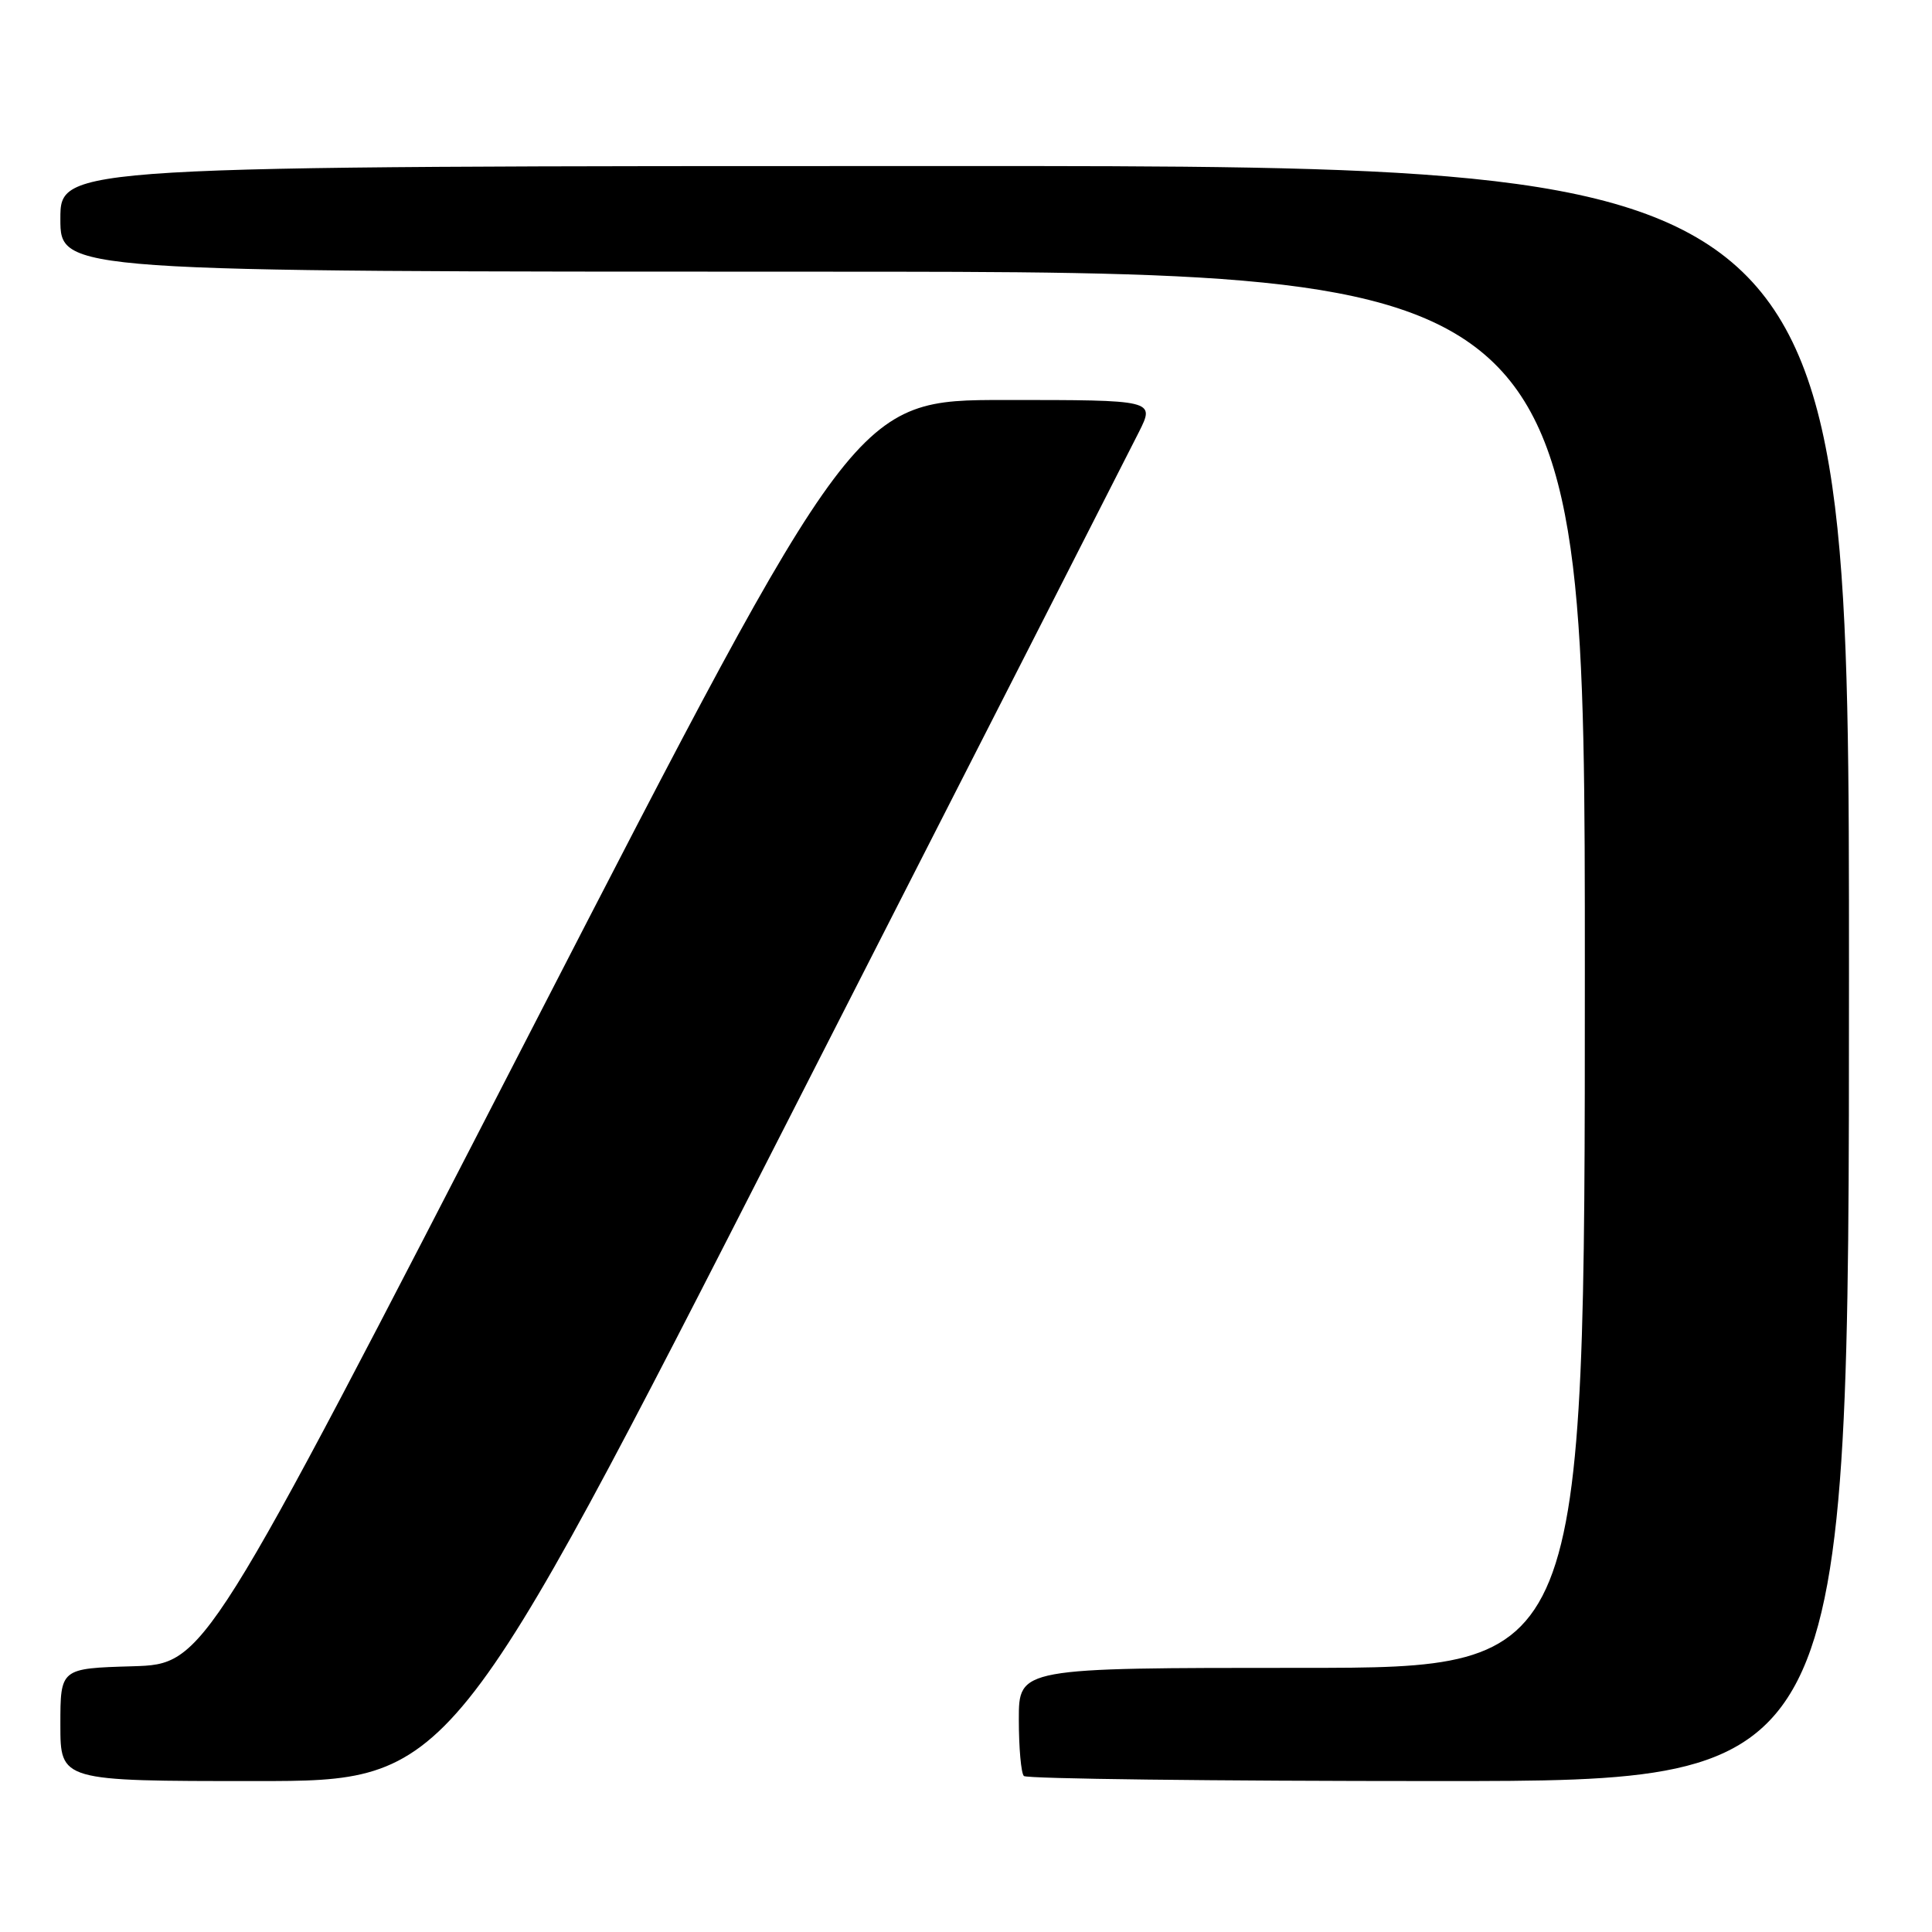 <?xml version="1.0" encoding="UTF-8" standalone="no"?>
<!DOCTYPE svg PUBLIC "-//W3C//DTD SVG 1.1//EN" "http://www.w3.org/Graphics/SVG/1.1/DTD/svg11.dtd" >
<svg xmlns="http://www.w3.org/2000/svg" xmlns:xlink="http://www.w3.org/1999/xlink" version="1.1" viewBox="0 0 256 256">
 <g >
 <path fill="currentColor"
d=" M 104.27 148.75 C 128.75 100.76 149.74 59.59 150.91 57.25 C 153.04 53.00 153.04 53.00 133.21 53.00 C 113.38 53.00 113.38 53.00 70.26 136.75 C 27.13 220.50 27.13 220.50 17.57 220.79 C 8.00 221.07 8.00 221.07 8.00 228.54 C 8.00 236.00 8.00 236.00 33.88 236.00 C 59.76 236.00 59.76 236.00 104.27 148.75 Z  M 245.00 129.00 C 245.00 22.00 245.00 22.00 126.50 22.00 C 8.00 22.00 8.00 22.00 8.00 29.00 C 8.00 36.00 8.00 36.00 109.00 36.00 C 210.00 36.00 210.00 36.00 210.00 128.50 C 210.00 221.00 210.00 221.00 172.50 221.00 C 135.00 221.00 135.00 221.00 135.00 227.83 C 135.00 231.59 135.30 234.97 135.67 235.33 C 136.03 235.70 160.78 236.00 190.67 236.00 C 245.00 236.00 245.00 236.00 245.00 129.00 Z "/>
</g>
</svg>